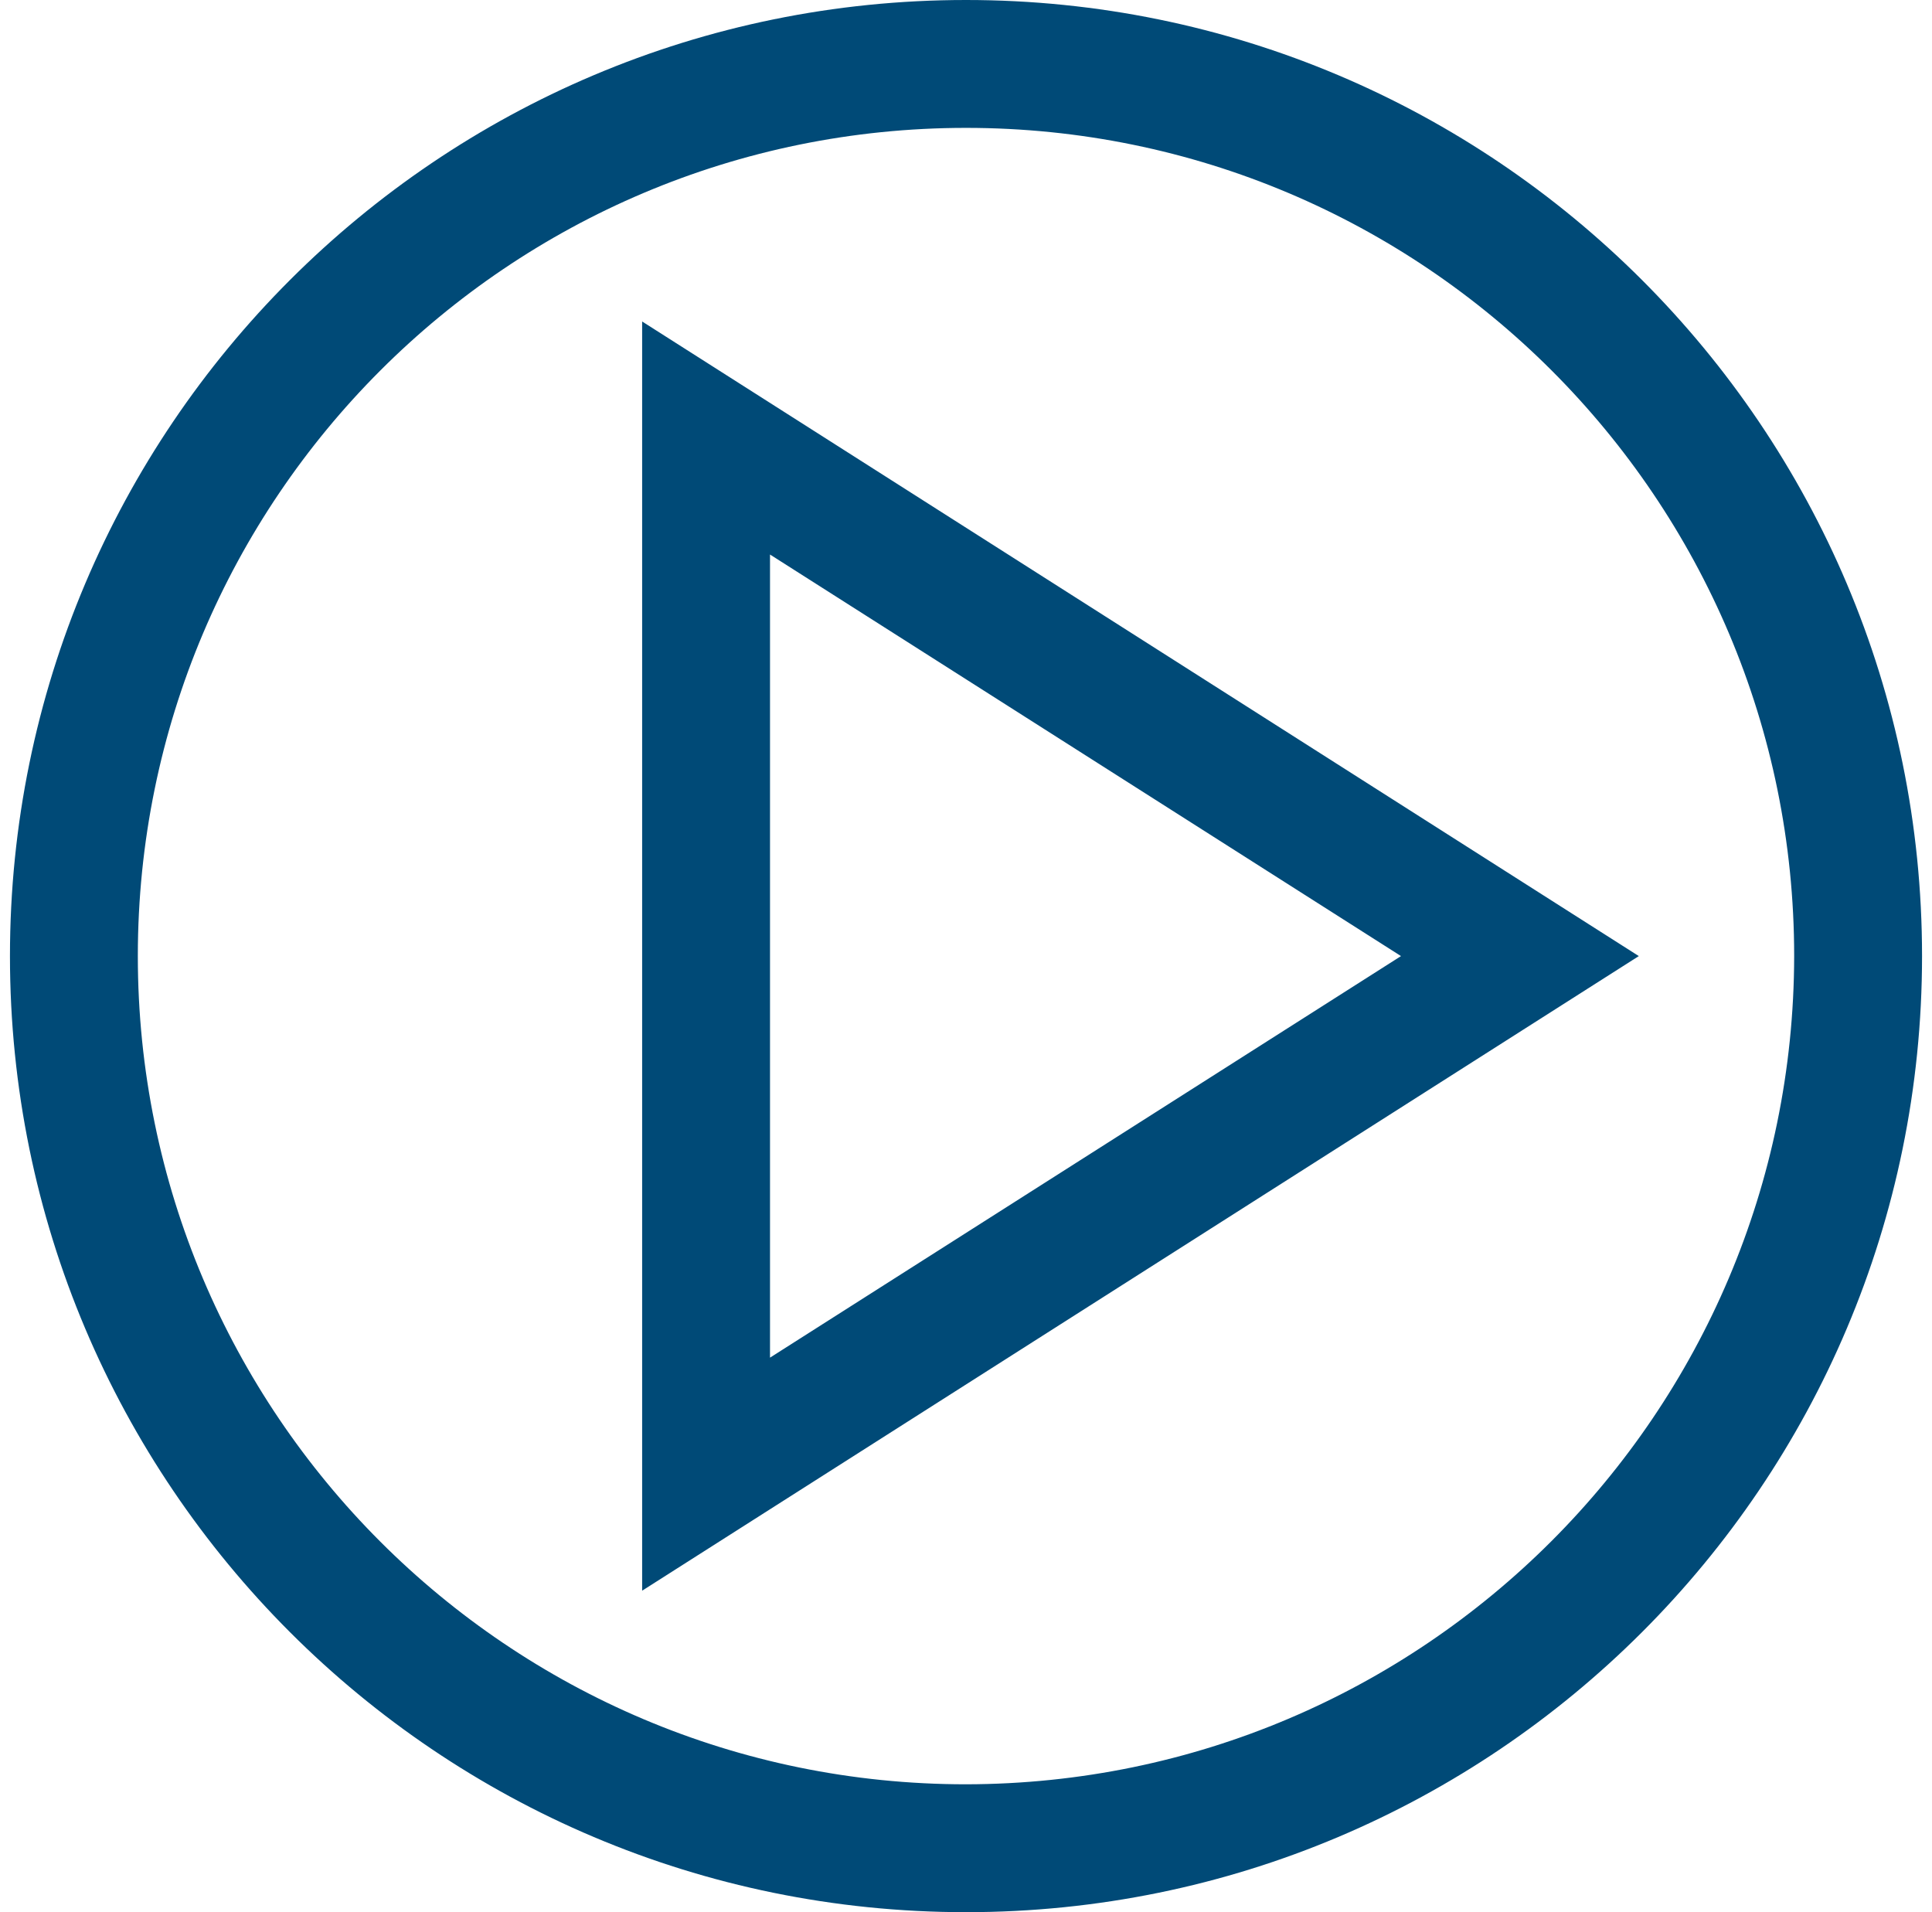 <svg width="97" height="96" viewBox="0 0 97 96" fill="none" xmlns="http://www.w3.org/2000/svg">
<path d="M32.24 16.14V79.86L82.28 48L32.24 16.14ZM38.66 27.84L70.34 48L38.66 68.16V27.78V27.84ZM48.5 0C21.989 0 0.5 21.489 0.5 48C0.5 74.511 21.989 96 48.5 96C75.011 96 96.5 74.511 96.5 48C96.5 21.489 75.011 0 48.5 0ZM48.5 89.58C25.535 89.58 6.92 70.965 6.92 48C6.92 25.035 25.535 6.42 48.5 6.42C71.465 6.42 90.08 25.035 90.08 48C90.047 70.95 71.447 89.547 48.5 89.58Z" fill="#004A77"/>
</svg>

